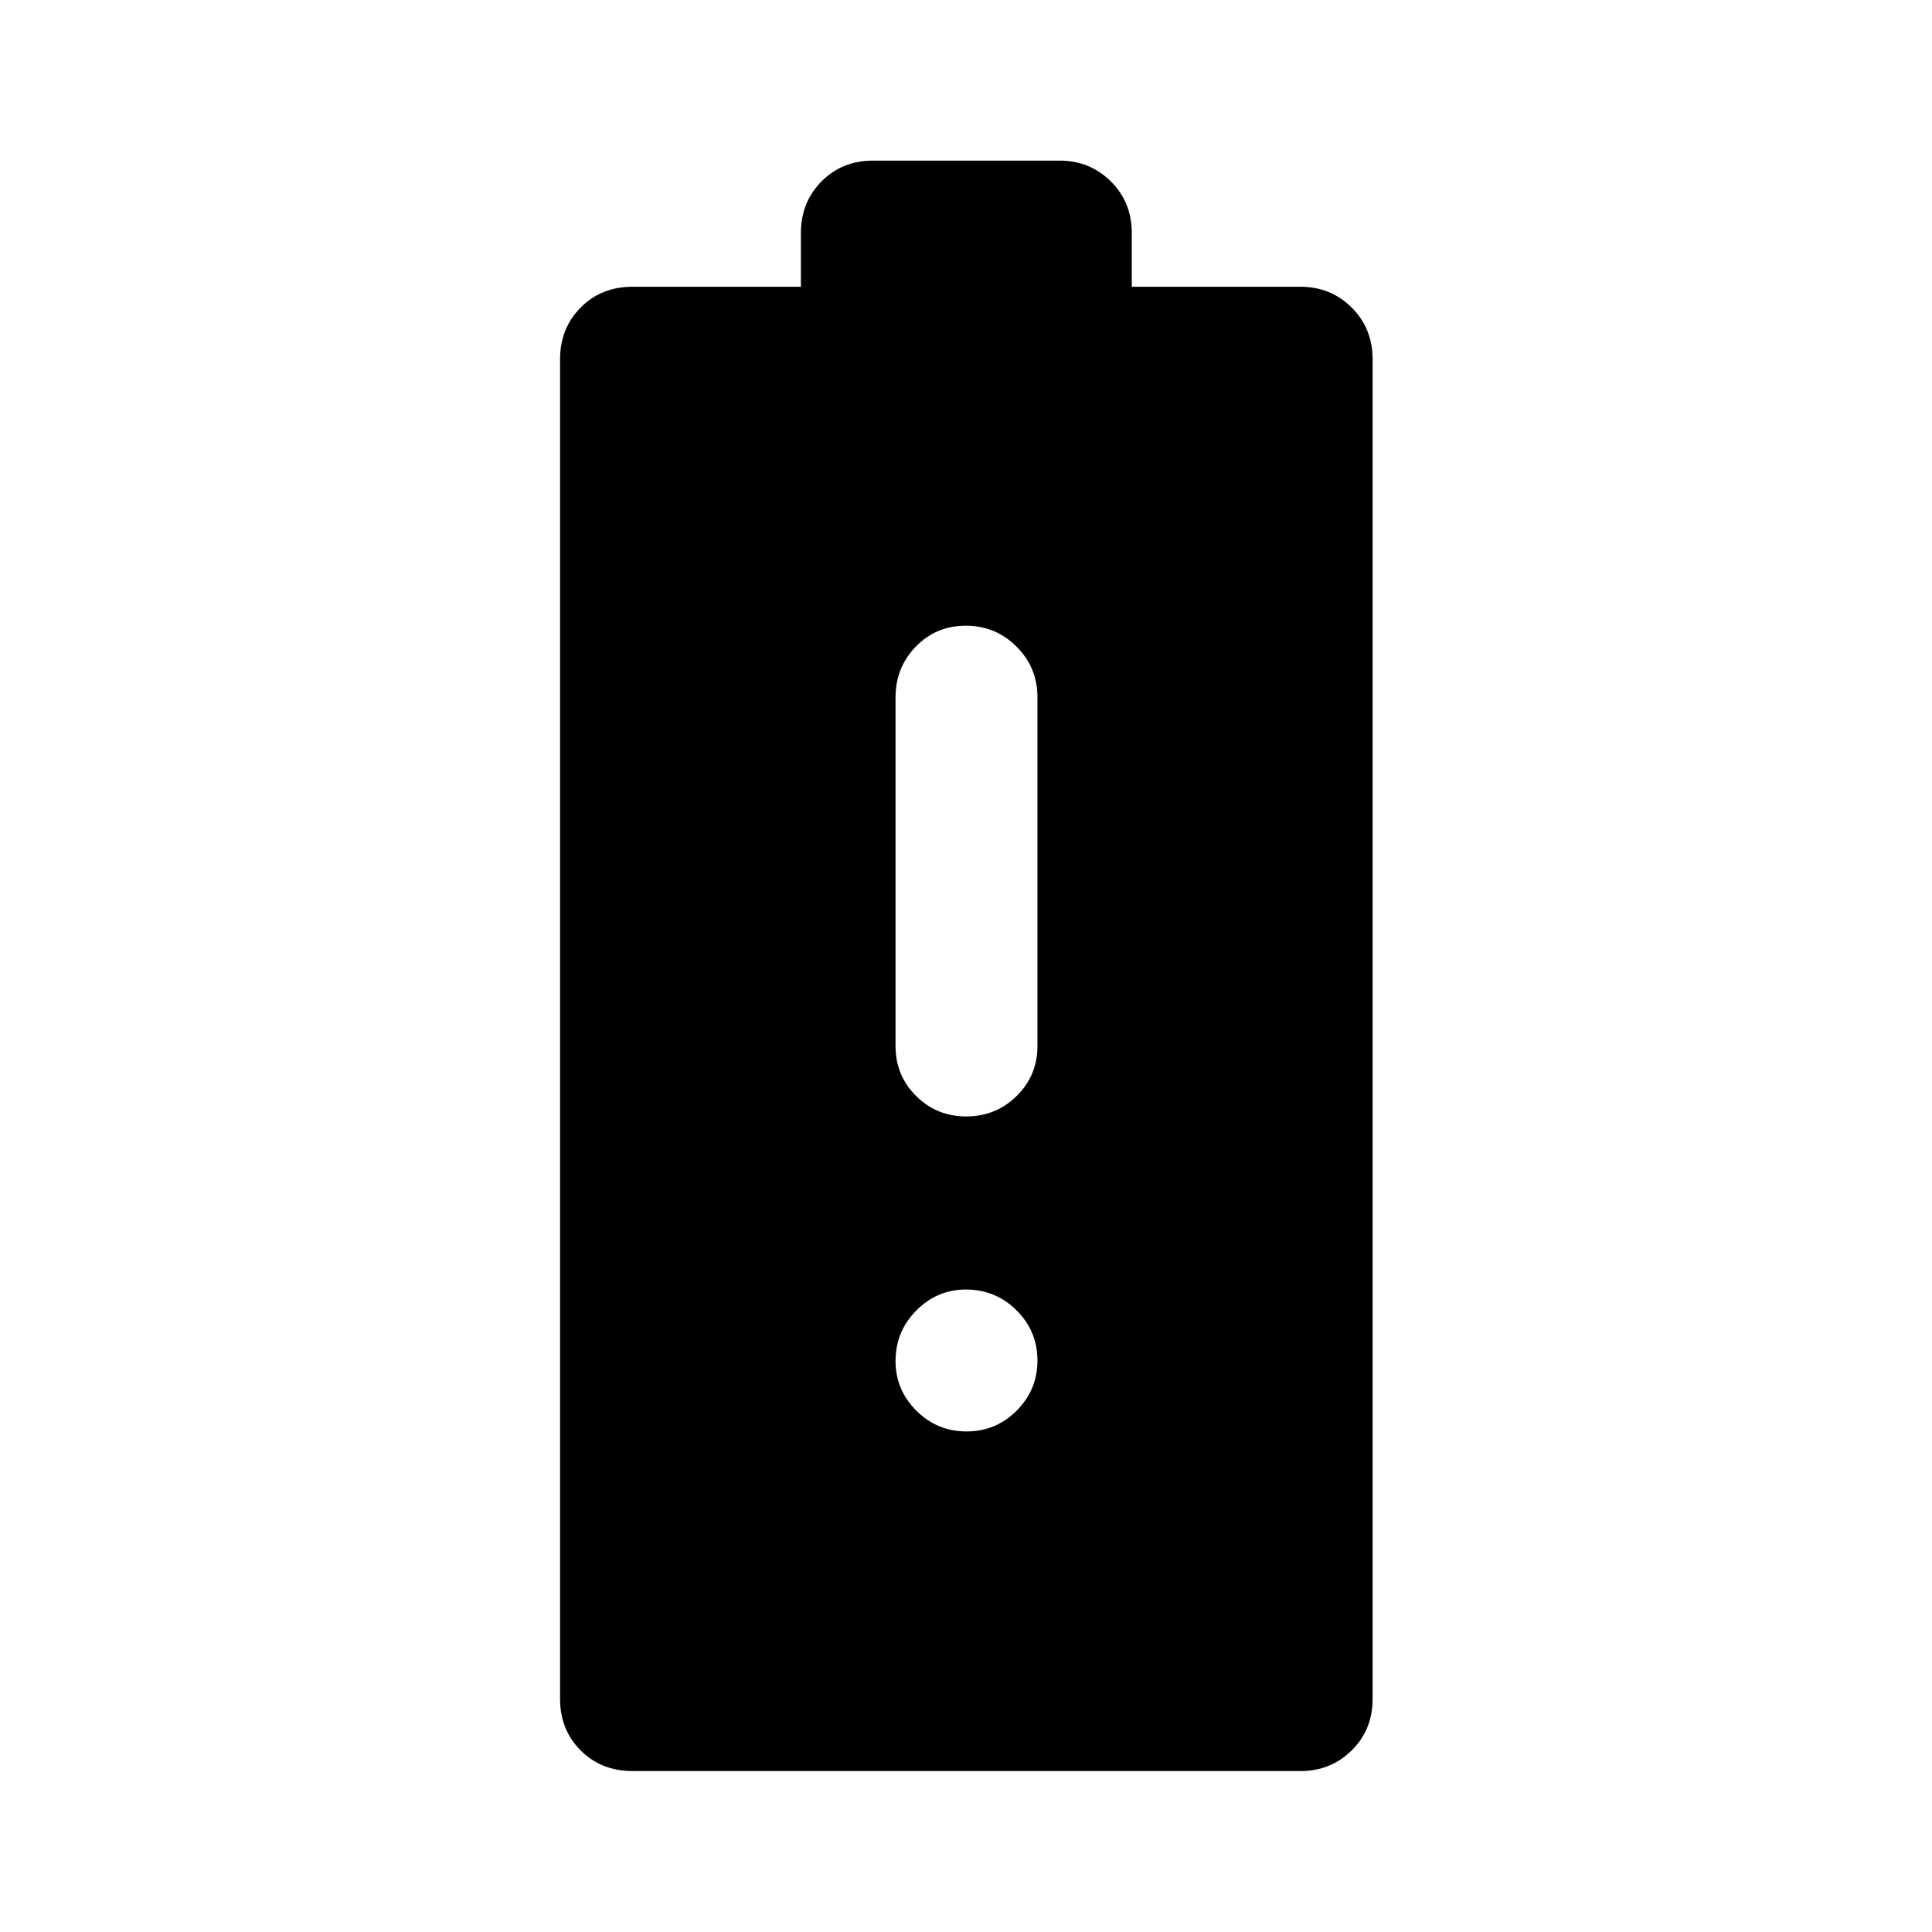 <svg xmlns="http://www.w3.org/2000/svg" height="40" viewBox="0 -960 960 960" width="40"><path d="M314.4-79.97q-15.63 0-25.87-10.24-10.24-10.25-10.24-25.64v-665.64q0-15.37 10.24-25.7t25.8-10.33h83.63v-26.63q0-15.37 10.24-25.71 10.24-10.33 25.63-10.33h92.67q15.06 0 25.47 10.33 10.41 10.34 10.41 25.71v26.63h83.79q15.06 0 25.46 10.33 10.41 10.33 10.41 25.7v665.64q0 15.39-10.41 25.64-10.4 10.24-25.46 10.24H314.4Zm165.73-325.28q14.73 0 25.05-10.17t10.32-24.84v-173.33q0-14.74-10.41-25.12-10.4-10.38-25.17-10.38-14.78 0-24.85 10.38-10.08 10.38-10.08 25.12v173.33q0 14.67 10.21 24.84t24.93 10.17Zm.13 156.52q14.6 0 24.92-10.33 10.32-10.33 10.32-24.93 0-14.61-10.4-24.93-10.41-10.32-25.18-10.32-14.27 0-24.6 10.41-10.33 10.4-10.33 25.17 0 14.27 10.33 24.6 10.33 10.33 24.94 10.33Z"/></svg>
